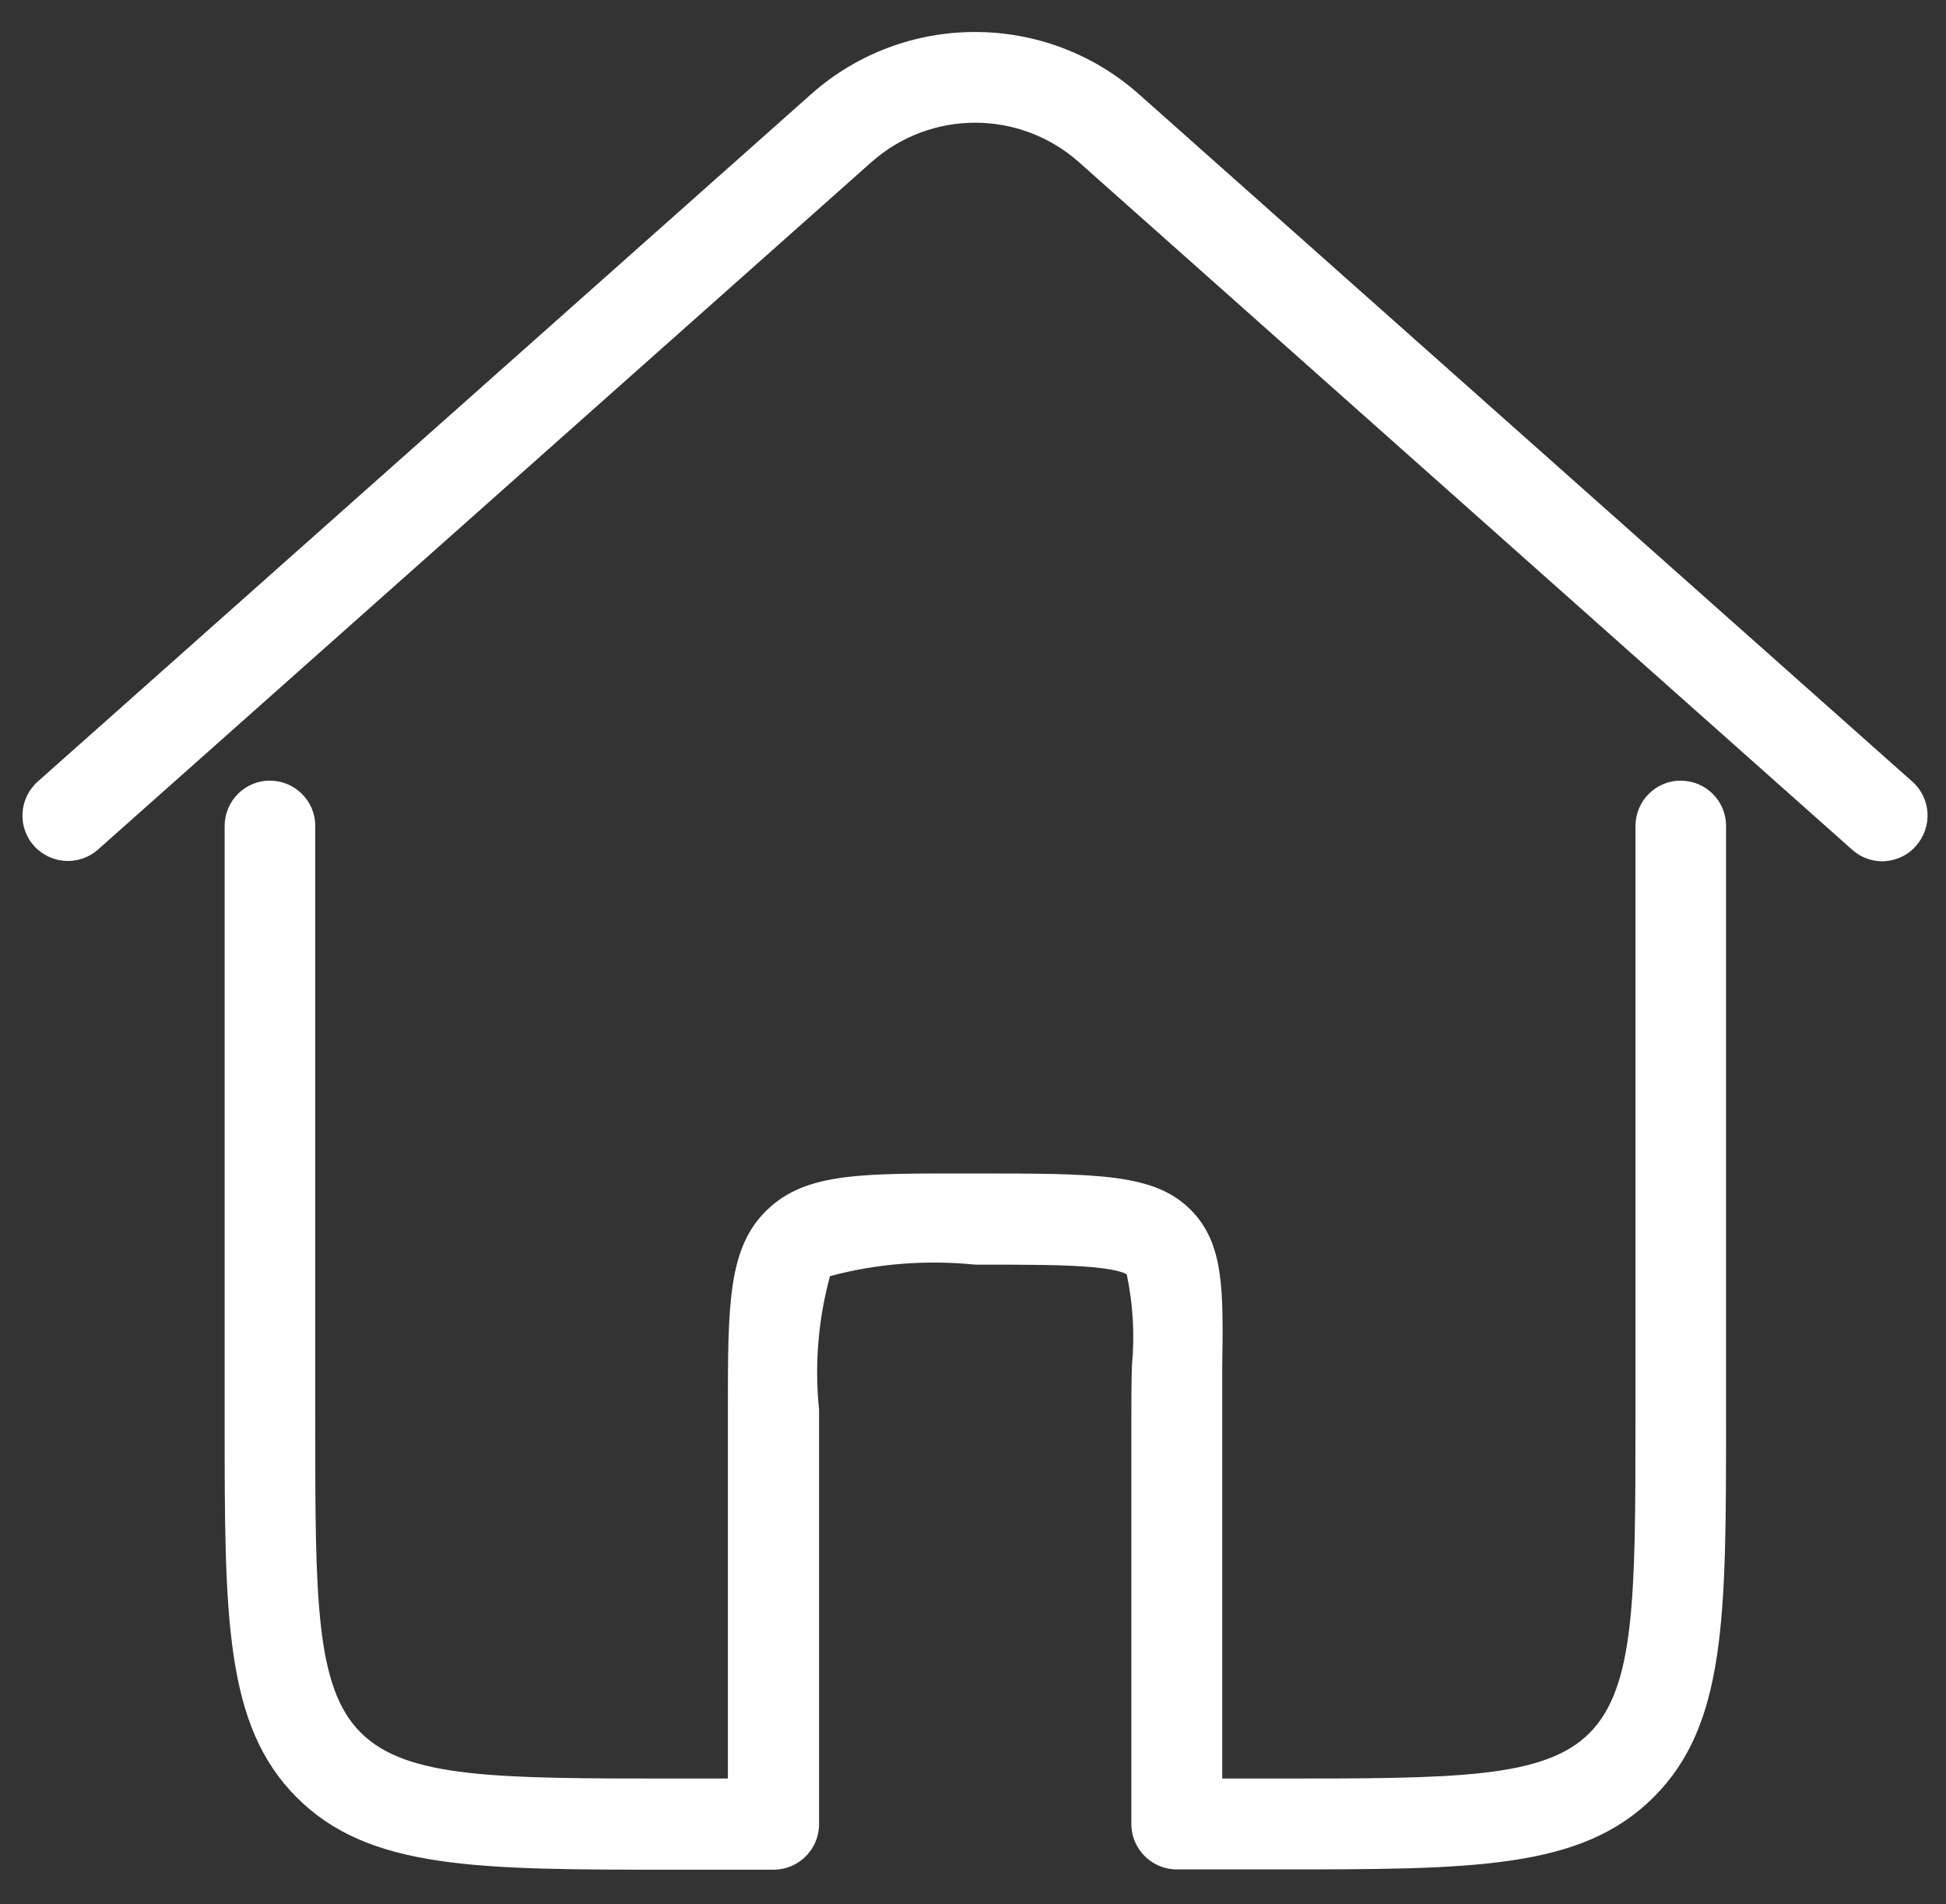 <?xml version="1.0" encoding="utf-8"?>
<!-- Generator: Adobe Illustrator 26.3.1, SVG Export Plug-In . SVG Version: 6.00 Build 0)  -->
<svg version="1.1" id="Calque_1" xmlns="http://www.w3.org/2000/svg" xmlns:xlink="http://www.w3.org/1999/xlink" x="0px" y="0px"
	 viewBox="0 0 676.7 662.2" style="enable-background:new 0 0 676.7 662.2;" xml:space="preserve">
<rect x="0" y="0" width="676.7" height="662.2" fill="#333333" stroke="none"/>
<style type="text/css">
	.st0{fill:#FFFFFF;}
</style>
<g id="home" transform="translate(-85 -107.536)">
	<g id="Groupe_656" transform="translate(85 107.536)">
		<path id="Tracé_6929" class="st0" d="M654.6,299.5c-3.9,0-7.6-1.4-10.5-4L375.2,56.4c-20.6-18.3-51.6-18.3-72.2,0l-268.9,239
			c-6.5,5.8-16.5,5.2-22.3-1.3s-5.2-16.5,1.3-22.3l268.9-239c32.5-28.9,81.6-28.9,114.1,0l268.9,239c6.5,5.8,7.1,15.7,1.3,22.3
			C663.4,297.5,659.1,299.4,654.6,299.5L654.6,299.5z"/>
	</g>
	<g id="Groupe_657" transform="translate(87.116 115.392)">
		<path id="Tracé_6930" class="st0" d="M442.1,642.2h-35c-8.7,0-15.8-7.1-15.8-15.8l0,0V486.2c0-7.1,0-13.5,0.2-19.2
			c1-10.6,0.4-21.3-1.8-31.7c0,0-1.9-1.6-11.7-2.5c-9.8-0.9-22.7-0.9-41-0.9c-17-1.7-34.1-0.4-50.5,4c-4.1,15.1-5.4,30.8-3.8,46.4
			v144.2c0,8.7-7.1,15.8-15.8,15.8c0,0,0,0,0,0h-35c-68.1,0-105.7,0-130.8-25.1s-25.1-62.7-25.1-130.8V279.4c0-8.7,7-15.8,15.7-15.8
			c8.7,0,15.8,7,15.8,15.7c0,0,0,0.1,0,0.1v206.8c0,61.6,0,92.8,15.9,108.5c15.9,15.8,46.9,15.9,108.5,15.9H251V482.2
			c0-36.4,0-56.3,13.7-69.4c13.7-13.1,33.1-12.6,72.2-12.6c43.1,0,62.6,0,75.2,12.8c11.4,11.6,11.2,27.7,10.8,54.3
			c0,5.6,0,11.9,0,18.8v124.5h19.3c61.6,0,92.8,0,108.5-15.9s15.9-46.9,15.9-108.5V279.4c0-8.7,7-15.8,15.7-15.8
			c8.7,0,15.8,7,15.8,15.7c0,0,0,0.1,0,0.1v206.8c0,68.1,0,105.7-25.1,130.8C547.9,642.2,510.3,642.2,442.1,642.2z"/>
	</g>
</g>
</svg>
